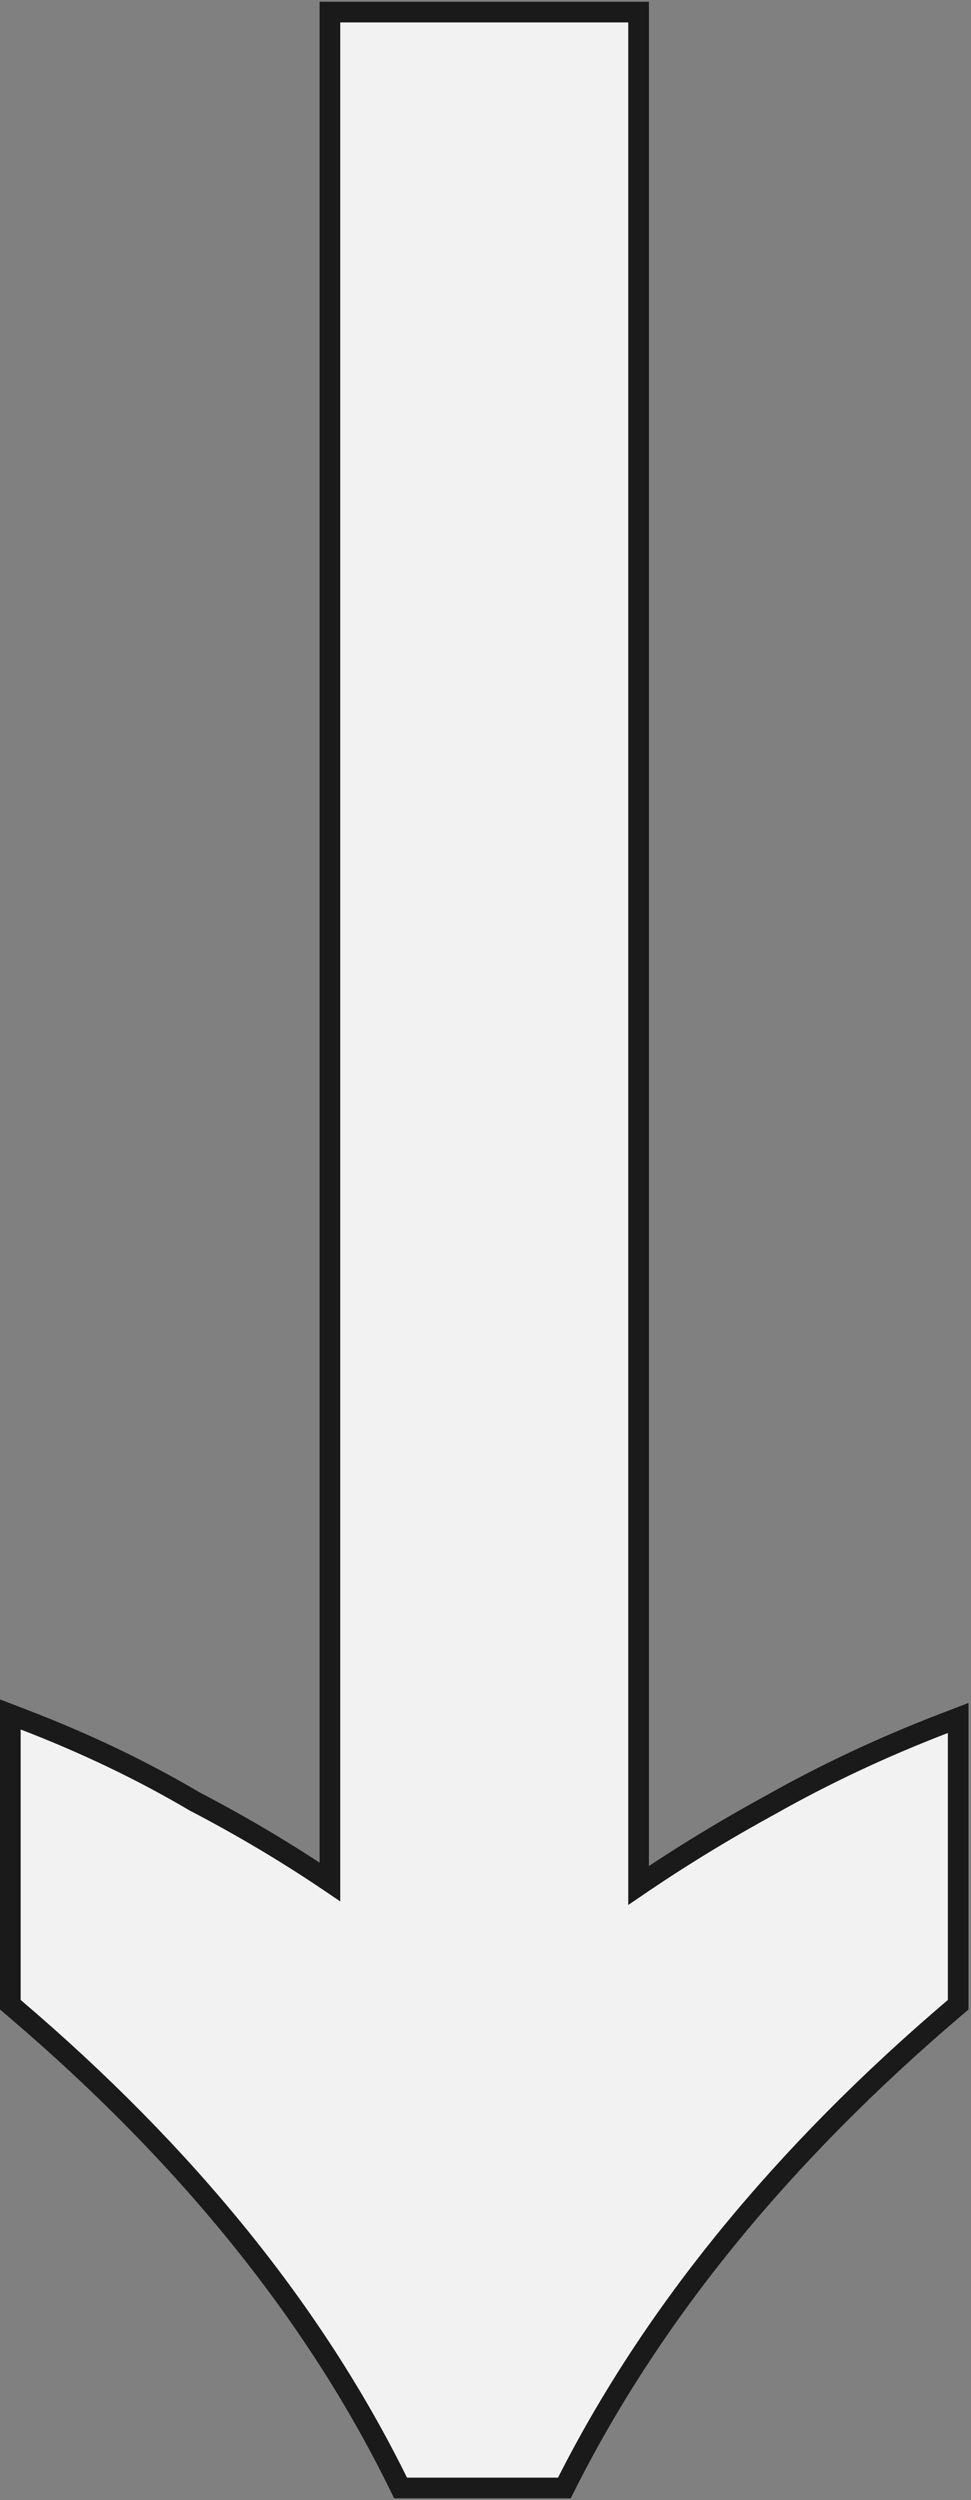 <svg width="47" height="121" viewBox="0 0 47 121" fill="none" xmlns="http://www.w3.org/2000/svg">
<rect x="0" y="0" width="47" height="121" fill="#808080" stroke="none"/>
<path d="M19.252 120.136L19.389 120.415H19.7H27.01H27.317L27.456 120.141C31.614 111.937 37.859 104.281 46.204 97.176L46.38 97.026V96.795V83.875V83.147L45.7 83.408C42.733 84.549 39.936 85.862 37.307 87.348C35.086 88.559 32.953 89.861 30.91 91.252V1.085V0.585H30.41H16.47H15.97V1.085V91.084C13.914 89.692 11.725 88.39 9.403 87.178C6.887 85.692 4.145 84.379 1.179 83.238L0.5 82.977V83.705V96.795V97.026L0.676 97.176C9.021 104.28 15.207 111.935 19.252 120.136Z" fill="#F2F2F2" stroke="#1A1A1A"/>
</svg>
